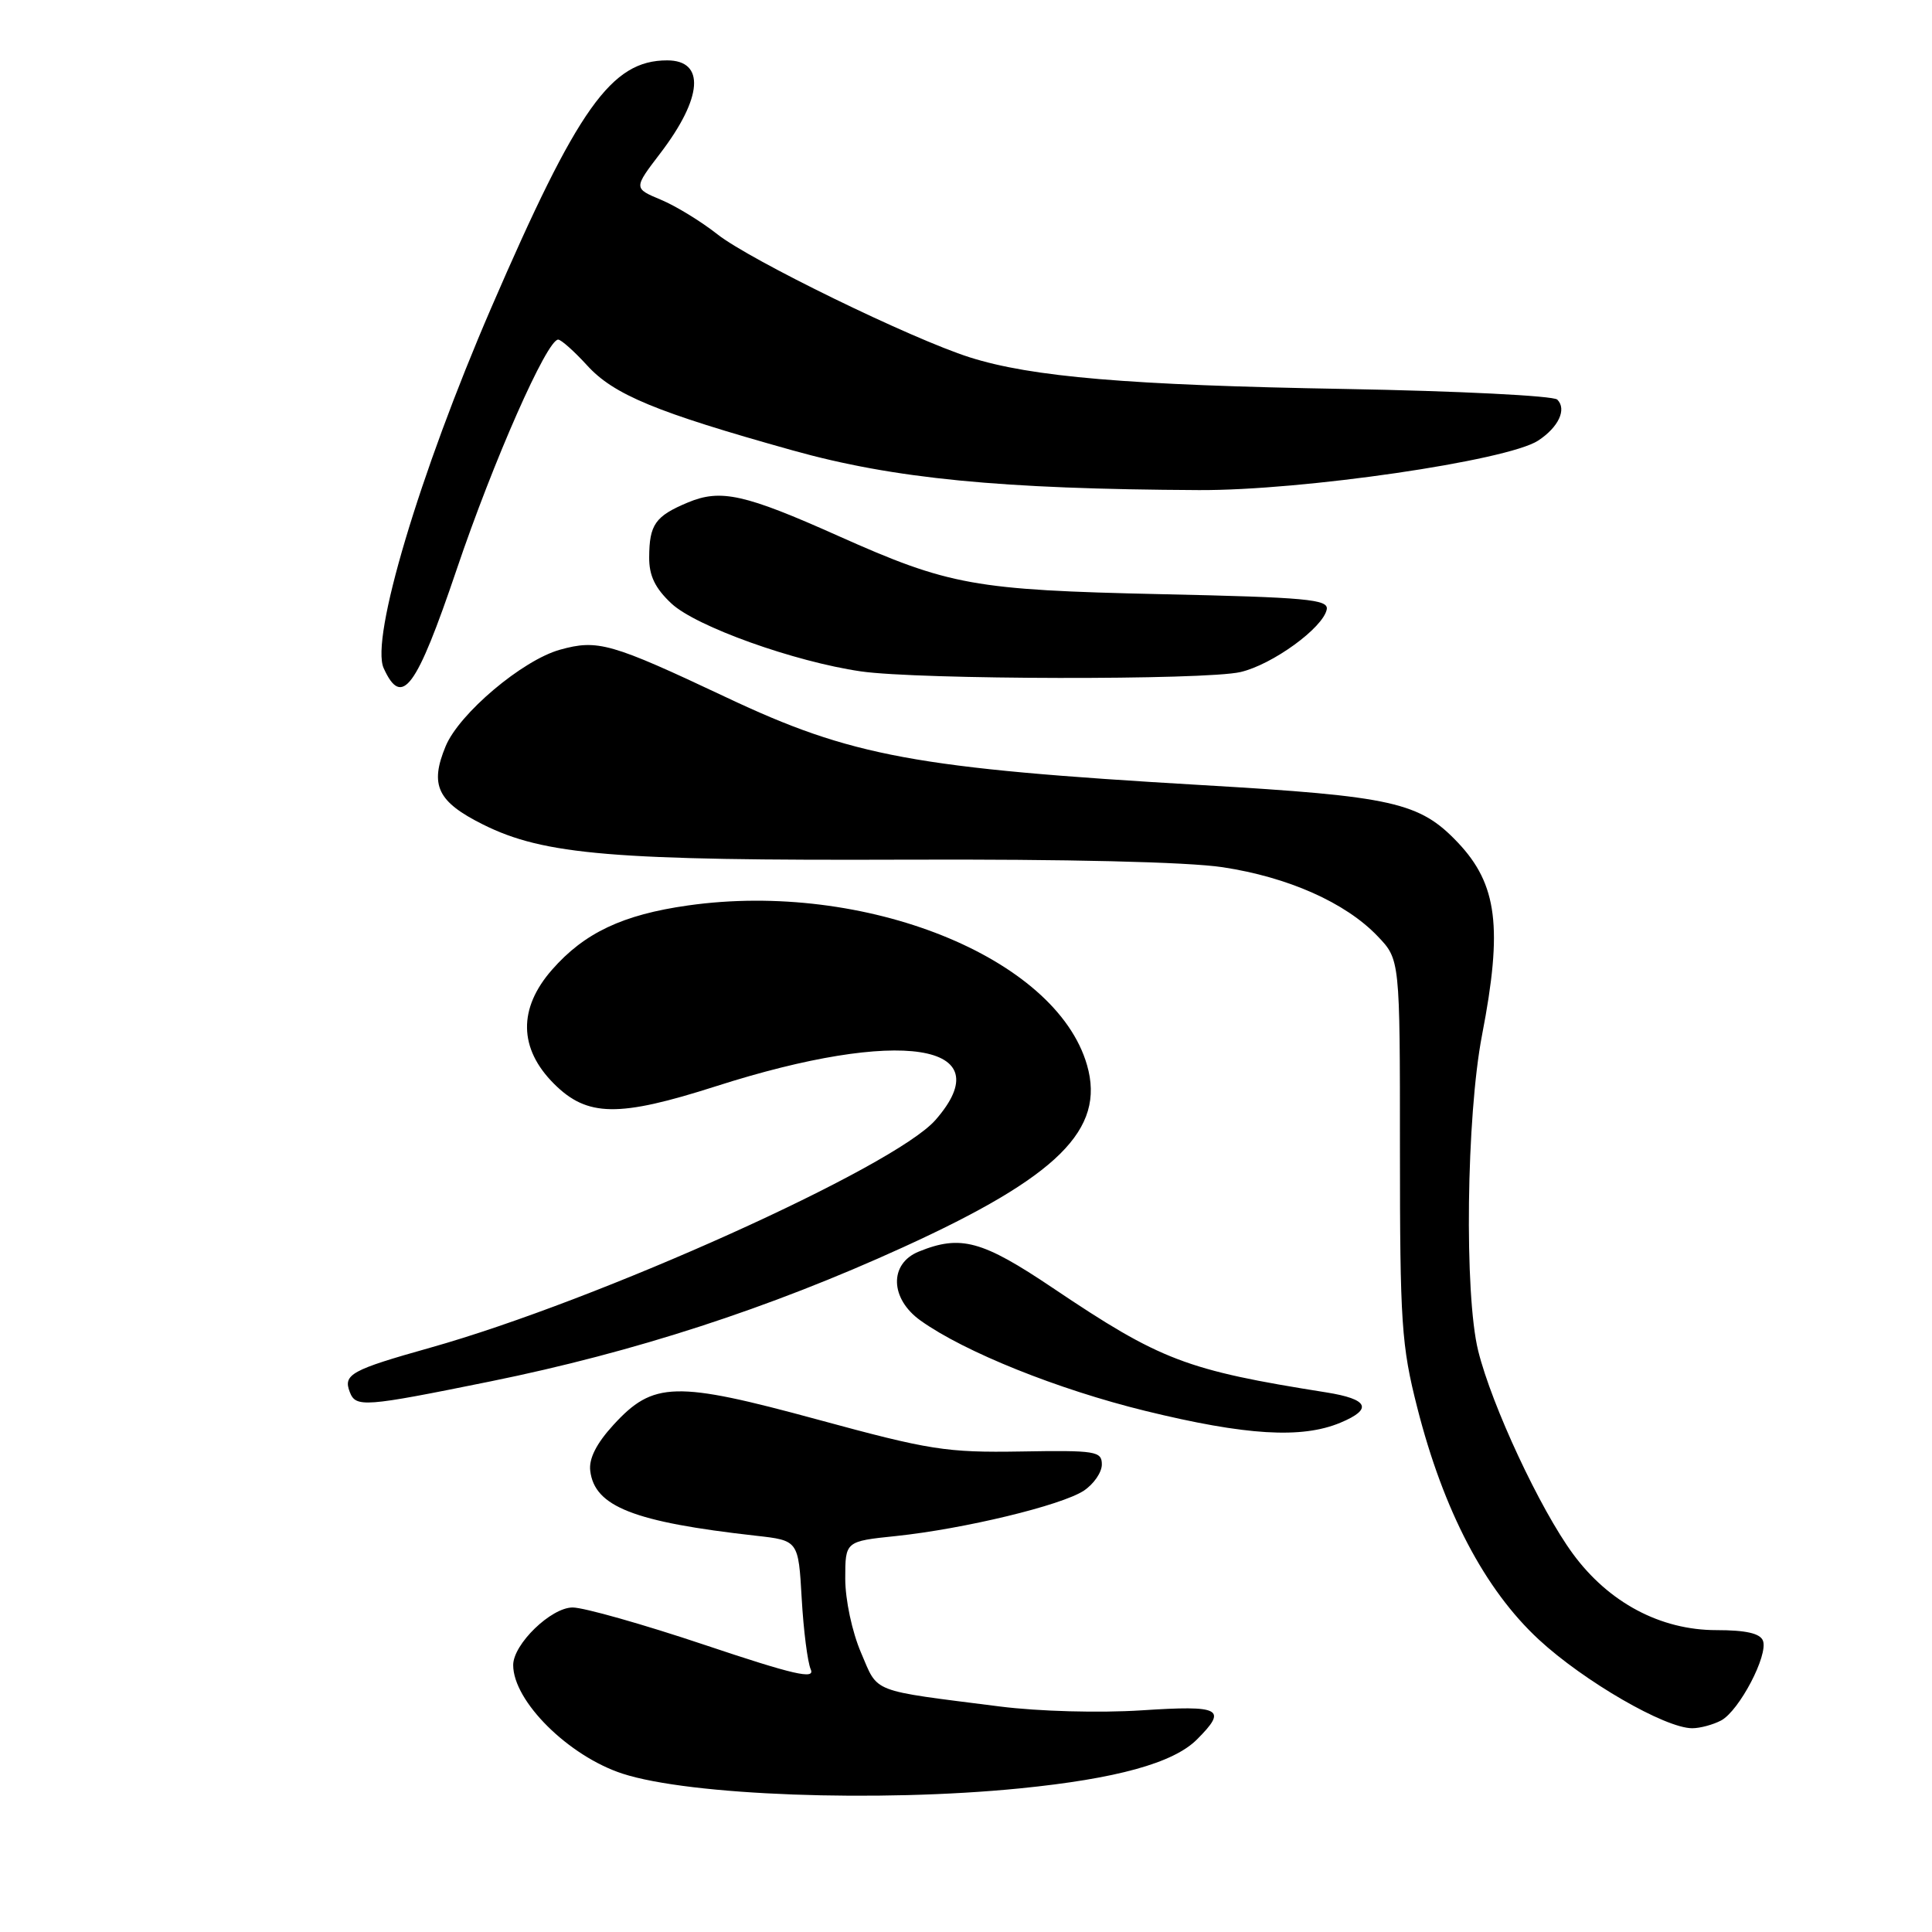 <?xml version="1.0" encoding="UTF-8" standalone="no"?>
<!DOCTYPE svg PUBLIC "-//W3C//DTD SVG 1.1//EN" "http://www.w3.org/Graphics/SVG/1.1/DTD/svg11.dtd" >
<svg xmlns="http://www.w3.org/2000/svg" xmlns:xlink="http://www.w3.org/1999/xlink" version="1.1" viewBox="0 0 256 256">
 <g >
 <path fill="currentColor"
d=" M 135.14 236.97 C 147.96 235.69 155.48 233.61 158.60 230.49 C 162.69 226.40 161.81 225.94 151.25 226.63 C 145.67 226.99 137.65 226.77 132.50 226.12 C 115.13 223.91 116.42 224.41 114.09 218.99 C 112.91 216.24 112.00 211.99 112.00 209.18 C 112.00 204.23 112.00 204.23 118.75 203.53 C 127.76 202.58 140.62 199.48 143.60 197.53 C 144.92 196.66 146.00 195.10 146.00 194.05 C 146.00 192.29 145.21 192.16 135.25 192.33 C 125.38 192.49 123.19 192.14 108.38 188.11 C 89.45 182.96 86.56 183.04 81.27 188.82 C 79.03 191.27 78.01 193.28 78.21 194.89 C 78.78 199.64 84.00 201.68 100.15 203.49 C 105.79 204.12 105.79 204.12 106.23 211.81 C 106.47 216.04 107.01 220.27 107.43 221.21 C 108.03 222.57 105.20 221.92 93.38 217.96 C 85.24 215.23 77.36 213.00 75.88 213.00 C 73.02 213.00 68.00 217.86 68.00 220.63 C 68.00 225.41 75.32 232.68 82.49 235.02 C 91.42 237.92 116.34 238.84 135.14 236.97 Z  M 228.06 227.97 C 230.46 226.68 234.33 219.30 233.60 217.40 C 233.23 216.43 231.34 216.00 227.42 216.00 C 220.02 216.00 213.16 212.35 208.42 205.89 C 204.07 199.97 197.67 186.26 195.87 179.00 C 194.01 171.51 194.30 147.93 196.38 137.14 C 199.13 122.93 198.41 117.18 193.19 111.66 C 188.10 106.29 184.61 105.51 159.28 104.03 C 121.31 101.81 112.85 100.25 96.23 92.40 C 80.94 85.19 79.21 84.70 74.20 86.09 C 69.22 87.48 60.85 94.54 59.05 98.88 C 56.91 104.04 57.95 106.23 64.00 109.25 C 72.10 113.29 81.22 114.05 120.00 113.91 C 141.28 113.83 157.37 114.21 162.00 114.91 C 170.67 116.22 178.29 119.60 182.53 124.04 C 185.50 127.14 185.50 127.14 185.50 152.32 C 185.50 175.27 185.70 178.30 187.79 186.50 C 191.27 200.19 196.73 210.61 203.90 217.25 C 209.88 222.78 220.63 229.00 224.23 229.00 C 225.27 229.00 227.00 228.53 228.06 227.97 Z  M 177.60 188.52 C 181.95 186.71 181.34 185.39 175.74 184.50 C 157.14 181.55 153.79 180.27 139.50 170.66 C 130.13 164.36 127.29 163.59 121.75 165.84 C 117.79 167.44 117.91 172.09 121.99 174.99 C 127.82 179.15 140.17 184.11 151.76 186.95 C 165.08 190.21 172.47 190.66 177.60 188.52 Z  M 65.00 183.04 C 84.05 179.17 101.93 173.36 119.64 165.28 C 140.18 155.92 146.49 149.67 144.04 141.14 C 139.93 126.82 114.53 116.66 91.15 119.98 C 82.52 121.20 77.43 123.61 73.16 128.48 C 68.64 133.62 68.73 138.93 73.40 143.60 C 77.81 148.01 81.95 148.07 94.88 143.93 C 119.26 136.12 132.89 138.22 123.95 148.41 C 118.46 154.66 79.29 172.31 57.00 178.58 C 46.55 181.52 45.45 182.12 46.34 184.43 C 47.14 186.53 48.19 186.45 65.00 183.04 Z  M 60.50 75.49 C 65.39 61.03 72.47 45.00 73.96 45.00 C 74.35 45.00 76.07 46.53 77.78 48.40 C 81.32 52.30 86.90 54.61 105.00 59.67 C 118.42 63.43 132.58 64.81 158.86 64.94 C 172.61 65.01 199.71 61.05 203.80 58.39 C 206.52 56.61 207.63 54.23 206.35 52.95 C 205.84 52.44 193.19 51.81 178.24 51.54 C 149.52 51.04 136.71 49.95 128.50 47.35 C 120.78 44.90 99.35 34.45 95.04 31.03 C 92.91 29.35 89.55 27.29 87.56 26.46 C 83.95 24.95 83.95 24.95 87.50 20.30 C 93.11 12.95 93.47 8.00 88.40 8.00 C 81.00 8.00 76.57 14.24 65.08 40.81 C 55.56 62.85 49.06 84.63 50.84 88.54 C 53.25 93.85 55.15 91.29 60.50 75.49 Z  M 164.37 89.05 C 168.60 88.07 175.32 83.19 175.80 80.75 C 176.06 79.42 173.13 79.15 153.80 78.73 C 129.08 78.18 125.79 77.58 111.09 71.02 C 98.68 65.47 95.50 64.76 91.15 66.58 C 86.82 68.39 86.04 69.50 86.02 73.85 C 86.00 76.28 86.81 77.95 88.97 79.97 C 92.23 83.02 105.26 87.68 114.06 88.96 C 121.69 90.07 159.70 90.14 164.37 89.05 Z "/>
</g>
</svg>